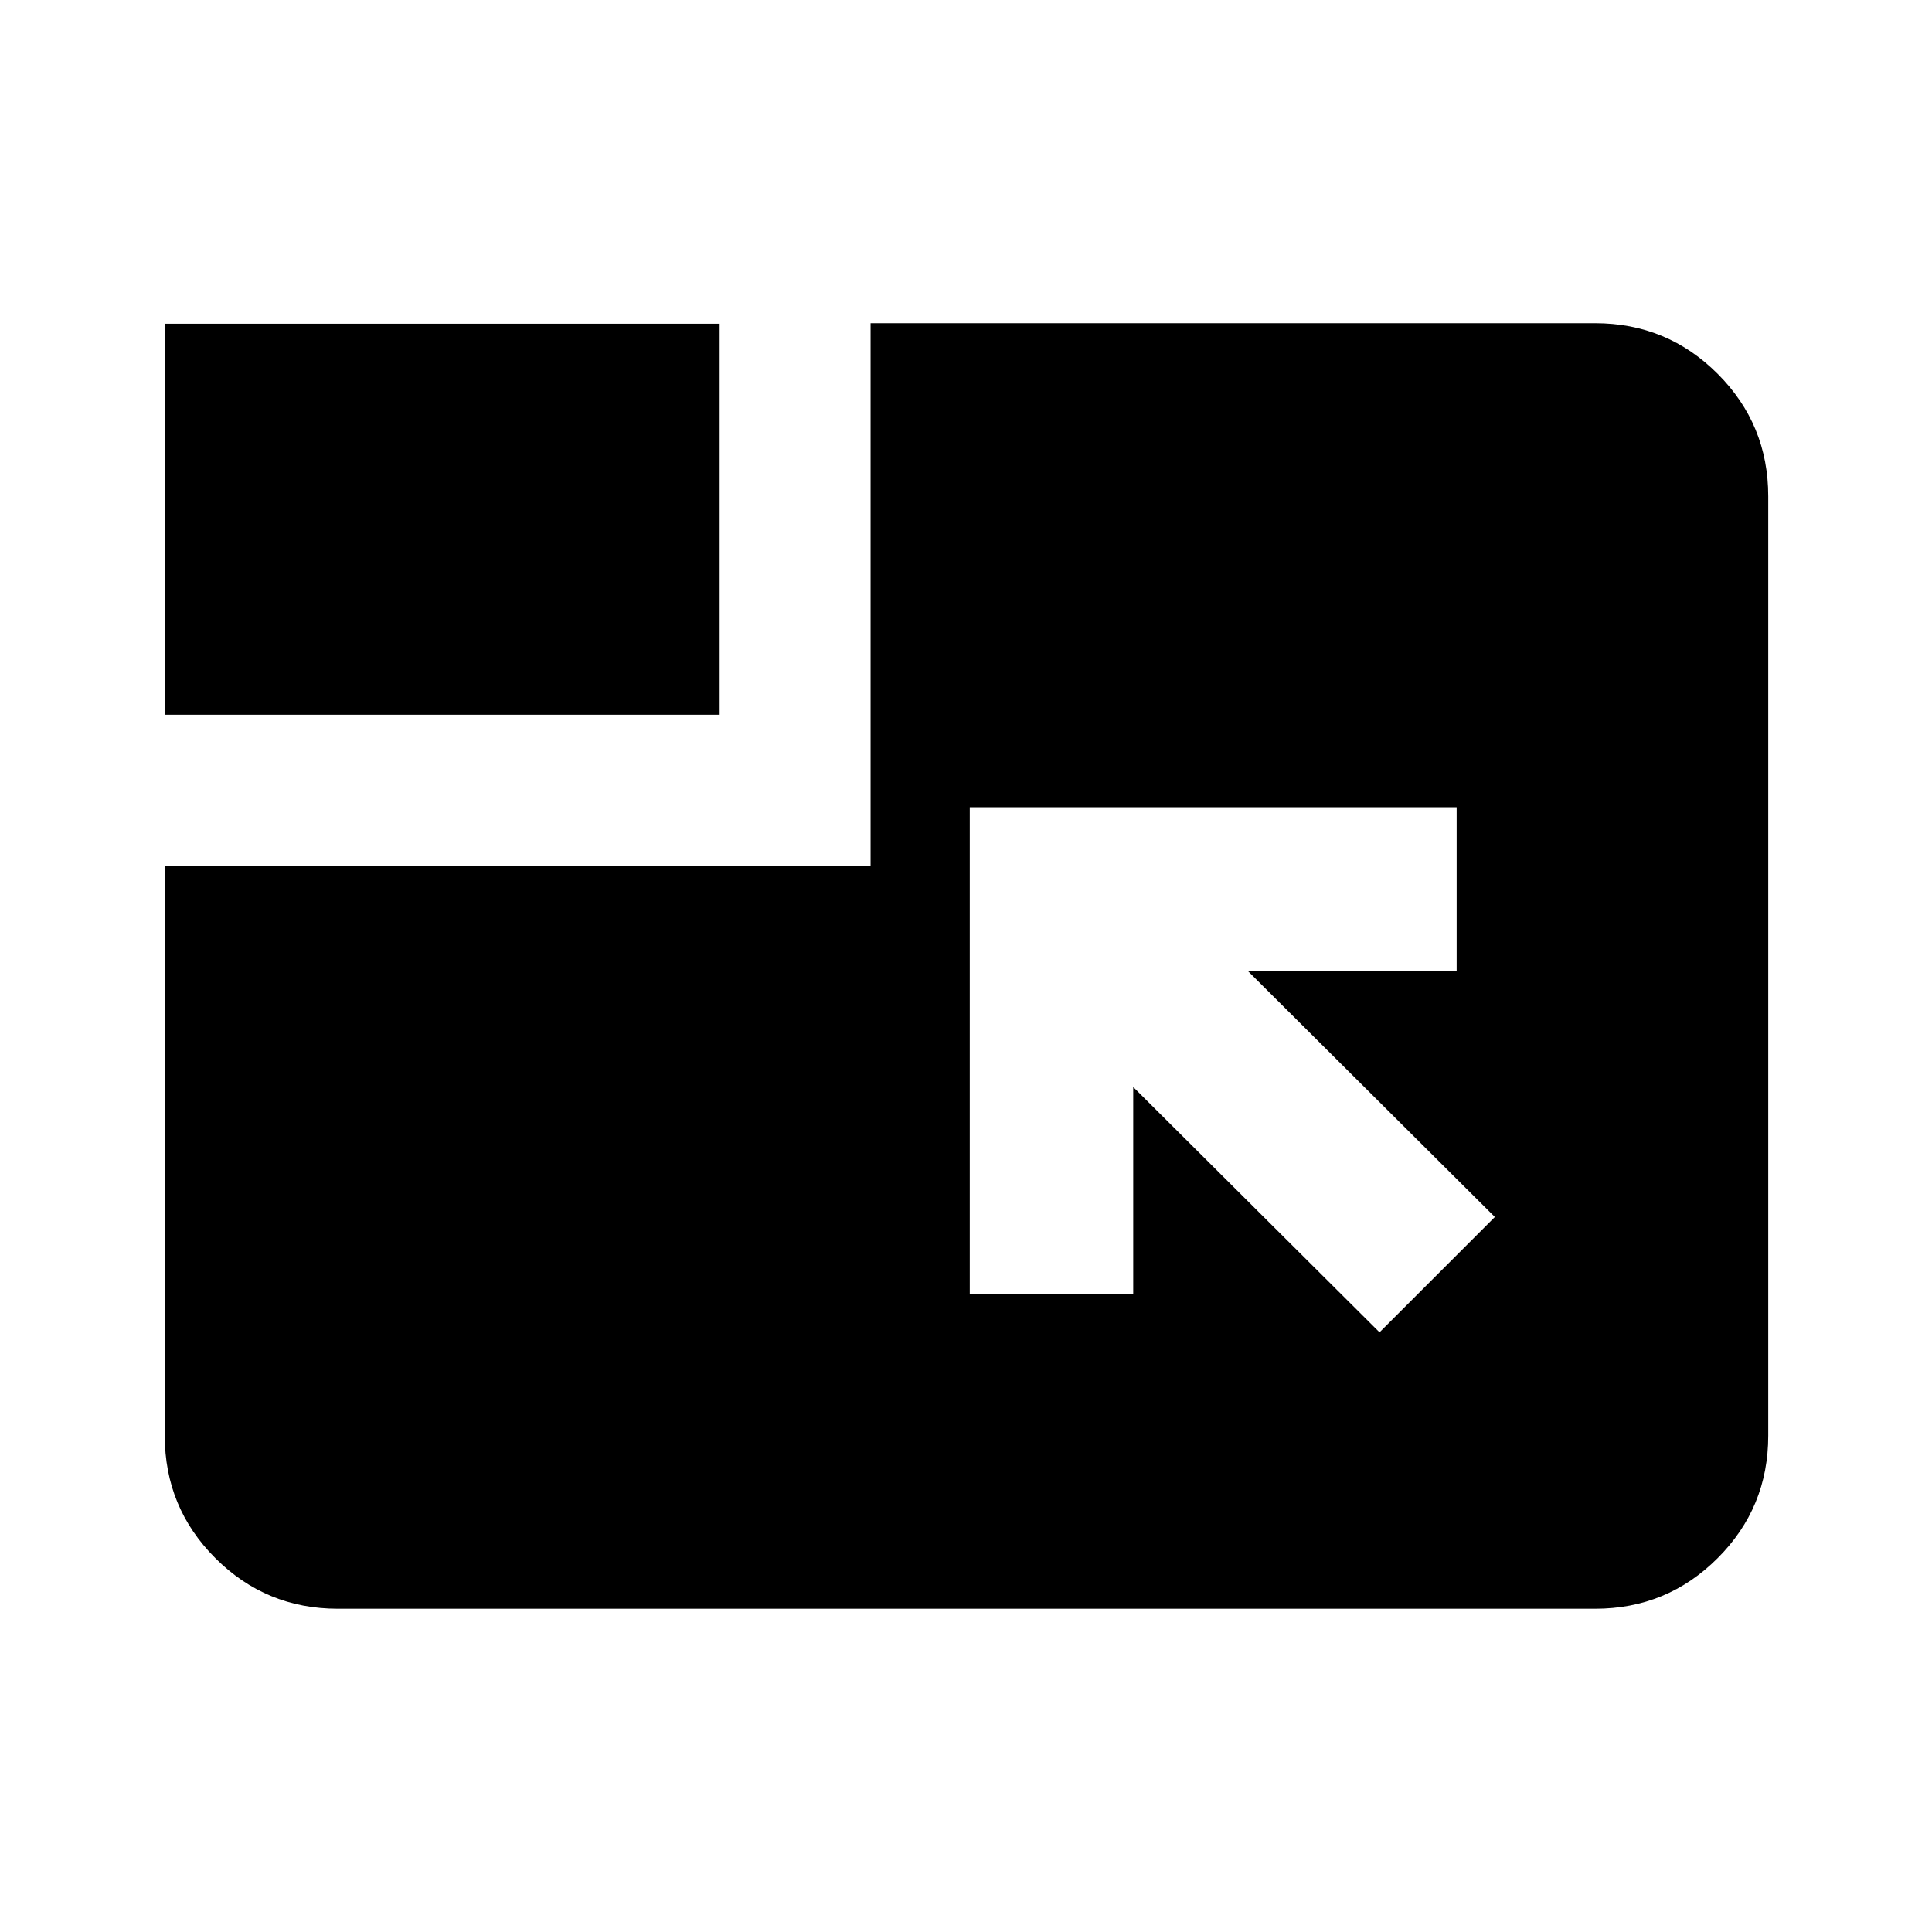 <svg xmlns="http://www.w3.org/2000/svg" height="24" viewBox="0 96 960 960" width="24"><path d="m685.478 758.022 57.305-57.305-122.892-122.391h103.913v-81.217H481.87v241.935h81.217V636.131l122.391 121.891ZM81.869 451.152V256.869h275.718v194.283H81.869Zm0 75h350.718V256.609H792.63q35.721 0 60.861 25.14t25.14 60.86V809.37q0 35.72-25.14 60.86t-60.861 25.14H167.87q-35.721 0-60.861-25.14t-25.14-60.86V526.152Z"/></svg>